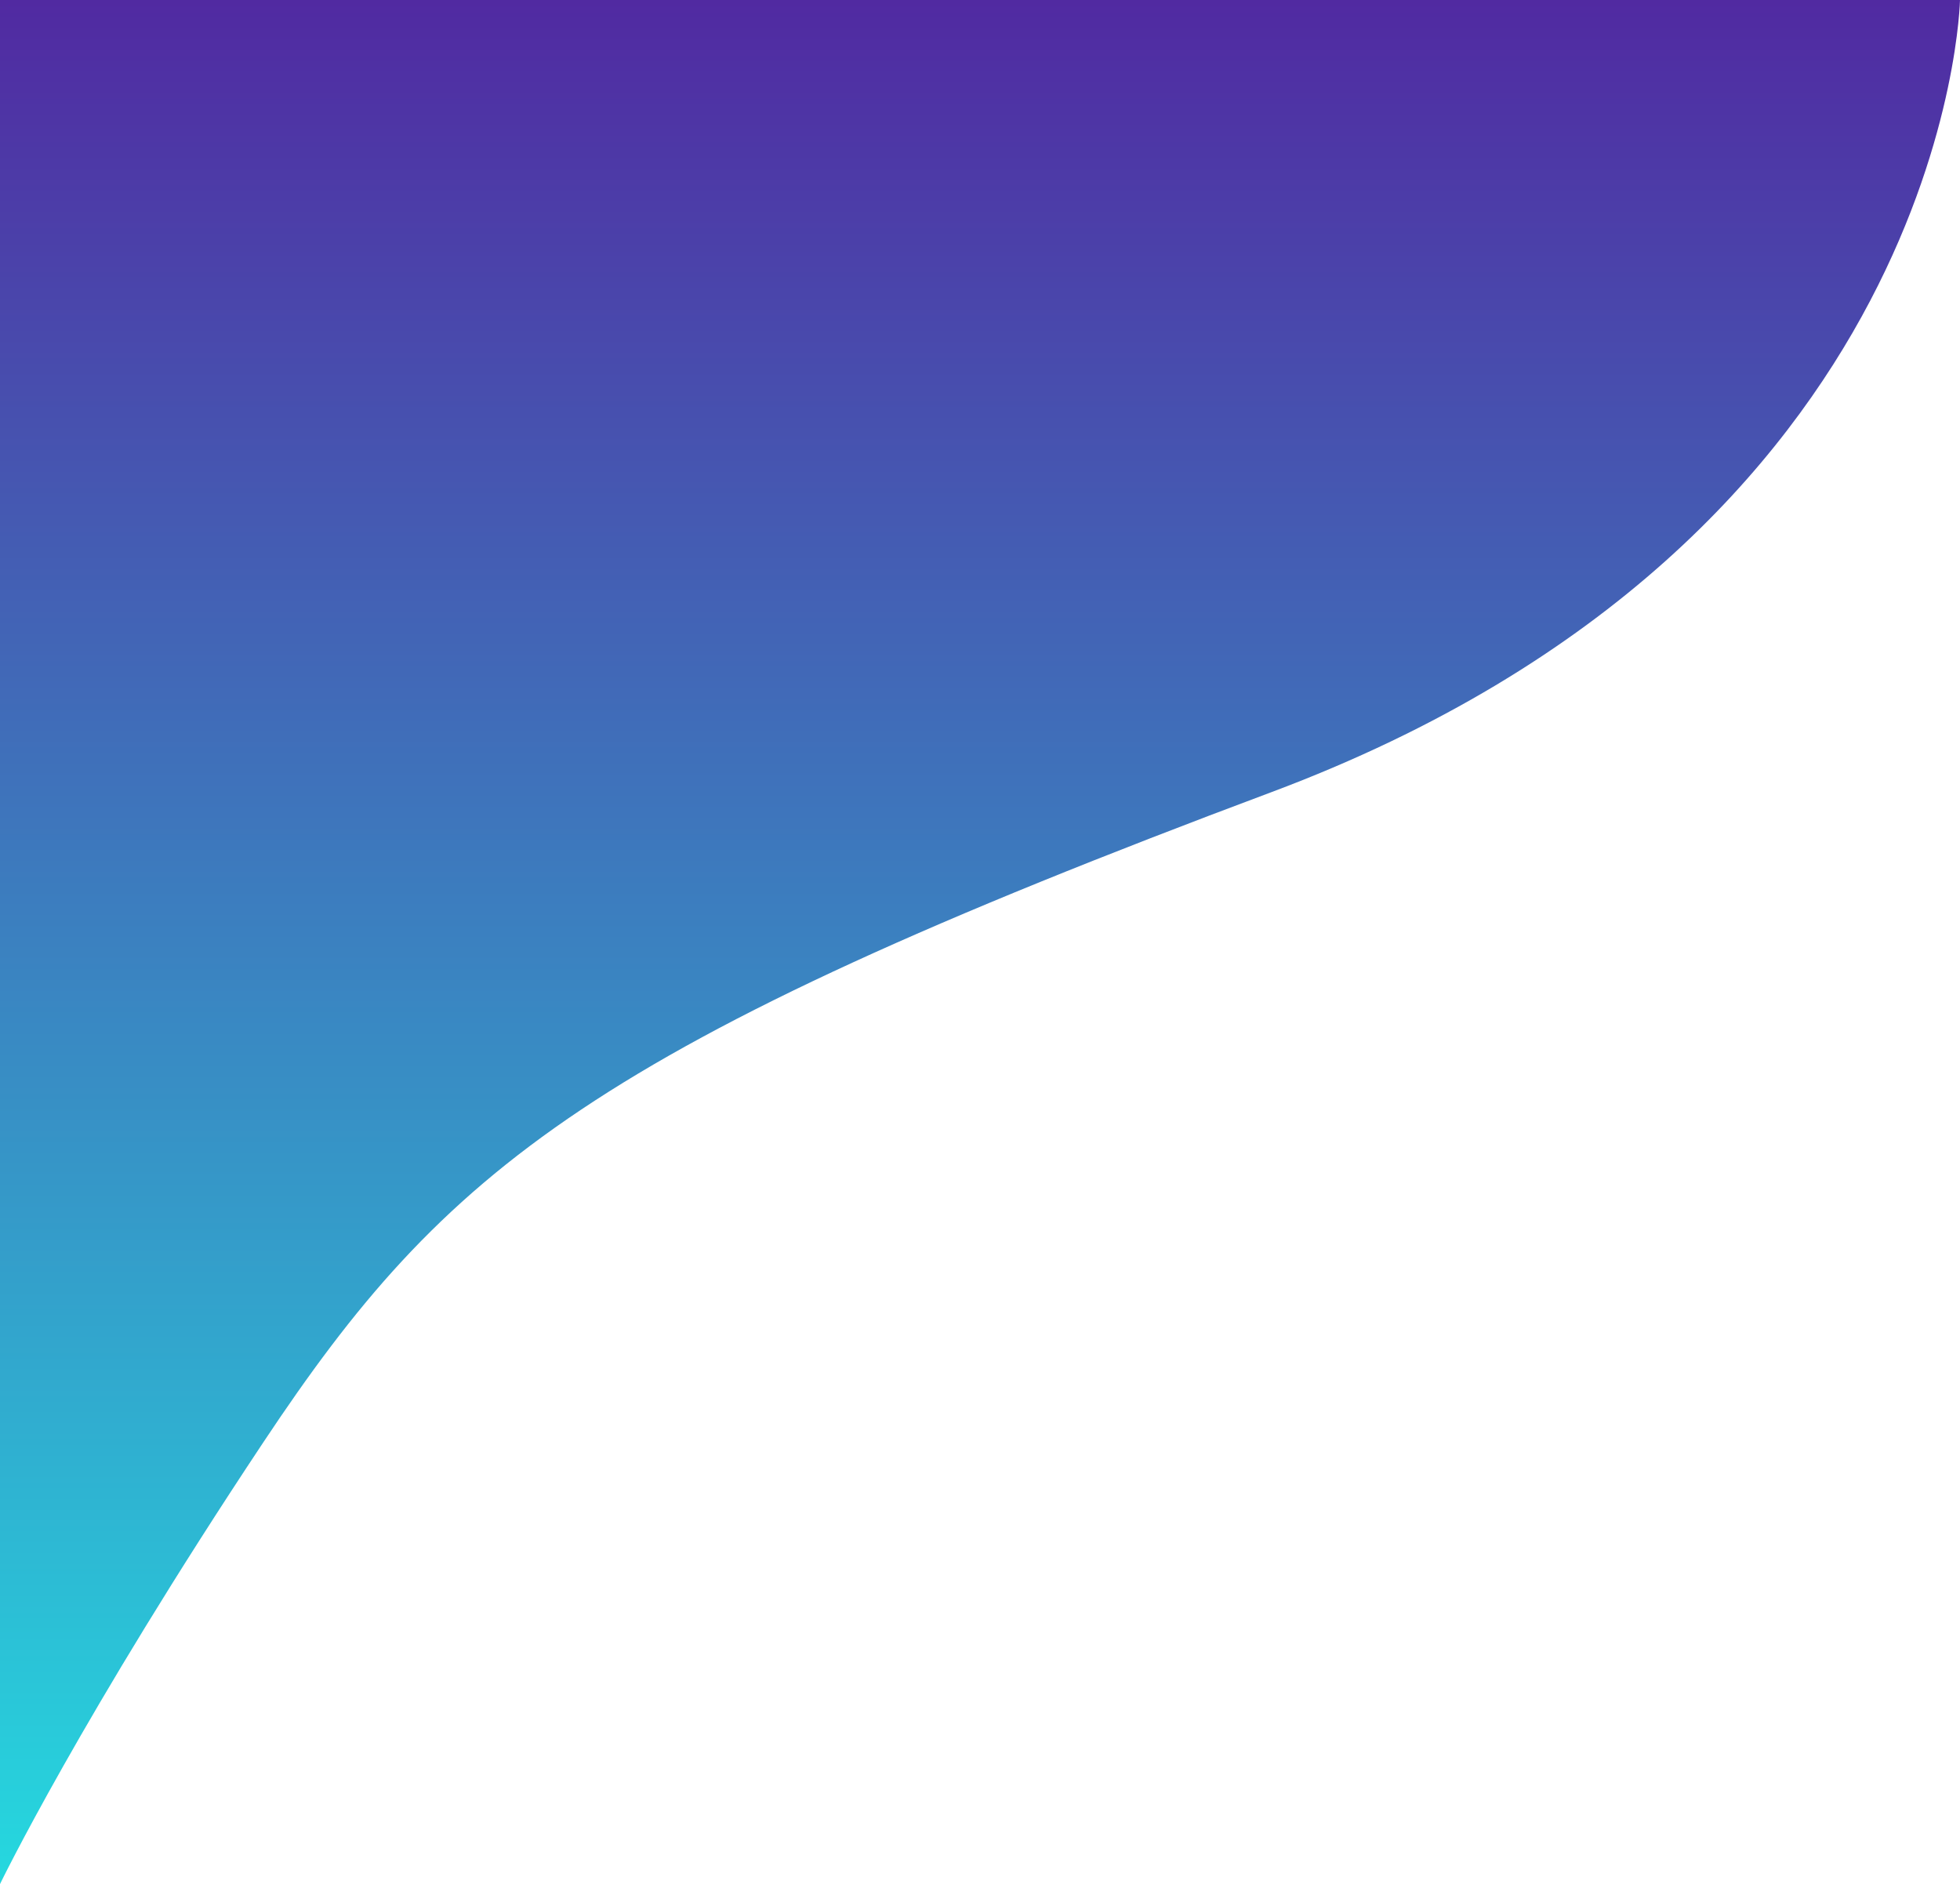 <svg xmlns="http://www.w3.org/2000/svg" xmlns:xlink="http://www.w3.org/1999/xlink" width="386" height="371.041" viewBox="0 0 386 371.041">
  <defs>
    <linearGradient id="linear-gradient" x1="0.5" x2="0.5" y2="1" gradientUnits="objectBoundingBox">
      <stop offset="0" stop-color="#5129a1"/>
      <stop offset="1" stop-color="#25d9df"/>
    </linearGradient>
  </defs>
  <path id="Path_1" data-name="Path 1" d="M385,1642s-1.995,106.012-135.649,156.017S86.773,1872.025,50.866,1926.031-1,2013.041-1,2013.041V1642Z" transform="translate(1 -1642)" fill="url(#linear-gradient)"/>
</svg>
